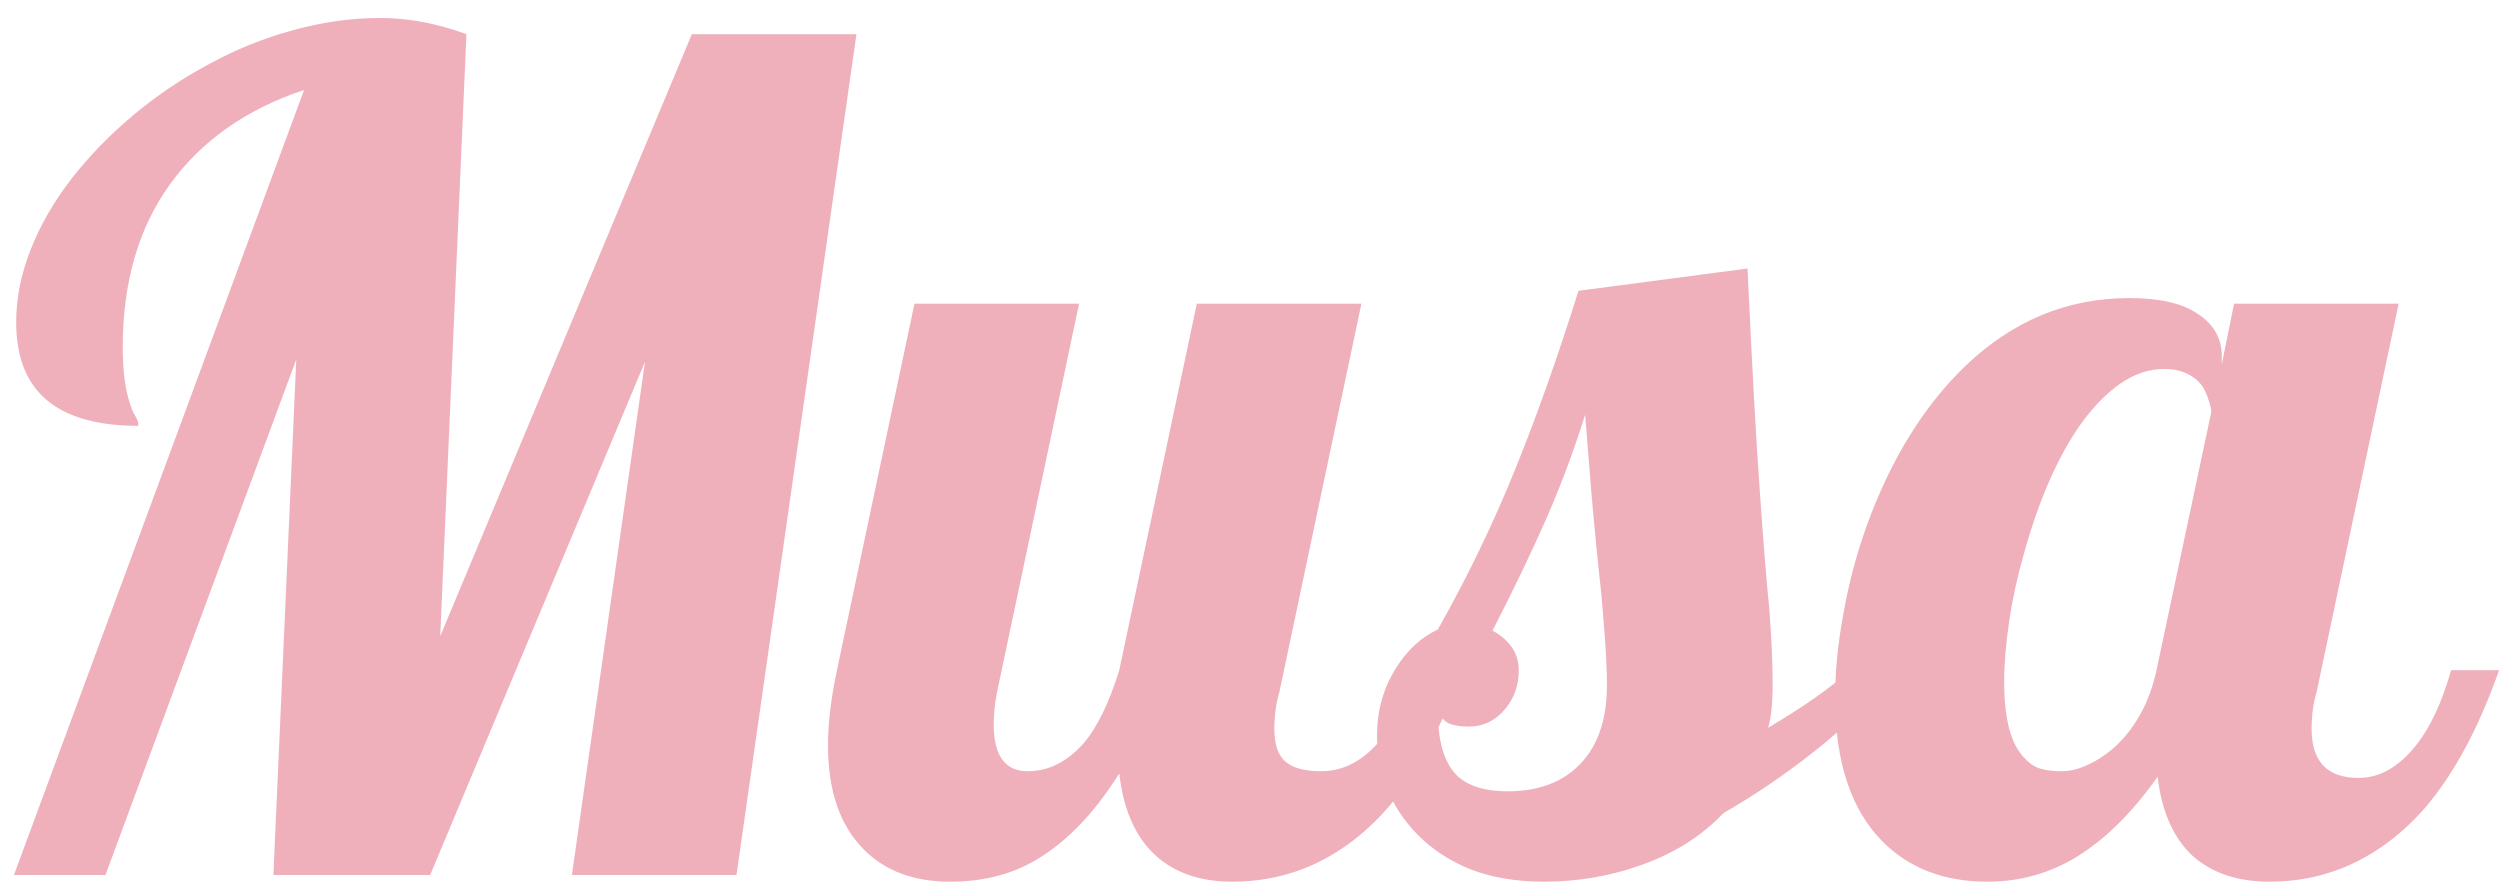 <svg width="120" height="43" viewBox="0 0 120 43" fill="none" xmlns="http://www.w3.org/2000/svg">
<path d="M14.596 4.318C11.81 5.246 9.659 6.764 8.141 8.871C6.642 10.96 5.892 13.557 5.892 16.664C5.892 17.843 6.017 18.771 6.267 19.45C6.32 19.646 6.409 19.842 6.534 20.039C6.606 20.164 6.642 20.298 6.642 20.441C4.785 20.441 3.365 20.066 2.383 19.316C1.312 18.494 0.776 17.209 0.776 15.459C0.776 14.316 1.008 13.156 1.473 11.977C1.937 10.799 2.597 9.656 3.454 8.549C4.294 7.478 5.267 6.478 6.374 5.55C7.499 4.603 8.713 3.782 10.016 3.086C11.319 2.372 12.668 1.827 14.06 1.452C15.471 1.059 16.863 0.863 18.238 0.863C19.595 0.863 20.979 1.122 22.389 1.64L21.131 30.537L33.209 1.64H41.11L35.352 42H27.451L30.96 17.361L20.648 42H13.123L14.221 17.253L5.061 42H0.669L14.596 4.318ZM45.609 42.321C43.859 42.321 42.476 41.804 41.458 40.768C40.315 39.625 39.744 37.956 39.744 35.76C39.744 34.724 39.887 33.528 40.173 32.171L43.895 14.575H51.796L47.859 33.215C47.752 33.769 47.698 34.287 47.698 34.769C47.698 36.269 48.243 37.019 49.332 37.019C50.332 37.019 51.233 36.563 52.037 35.653C52.68 34.885 53.242 33.724 53.724 32.171L57.447 14.575H65.348L61.411 33.215C61.25 33.751 61.17 34.34 61.17 34.983C61.17 35.733 61.348 36.26 61.705 36.563C62.062 36.867 62.634 37.019 63.419 37.019C64.437 37.019 65.348 36.563 66.151 35.653C66.865 34.849 67.437 33.689 67.865 32.171H70.168C69.186 34.956 67.999 37.161 66.606 38.786C65.428 40.125 64.098 41.089 62.616 41.679C61.527 42.107 60.375 42.321 59.161 42.321C57.59 42.321 56.34 41.884 55.411 41.009C54.483 40.134 53.921 38.84 53.724 37.126C52.474 39.125 51.064 40.554 49.493 41.411C48.368 42.018 47.073 42.321 45.609 42.321ZM74.105 42.321C72.784 42.321 71.615 42.125 70.597 41.732C69.579 41.322 68.722 40.759 68.026 40.045C67.383 39.384 66.901 38.652 66.58 37.849C66.258 37.028 66.097 36.179 66.097 35.304C66.097 34.108 66.401 33.028 67.008 32.064C67.544 31.207 68.213 30.591 69.017 30.216C70.445 27.681 71.686 25.11 72.739 22.503C73.793 19.896 74.802 17.048 75.766 13.959L83.881 12.888C84.095 17.53 84.291 21.092 84.47 23.574C84.648 26.127 84.8 28.002 84.925 29.198C85.032 30.591 85.086 31.805 85.086 32.841C85.086 33.769 85.014 34.465 84.872 34.93C86.514 33.965 87.827 33.046 88.809 32.171H91.112C89.808 33.689 88.46 34.992 87.068 36.081C85.693 37.17 84.247 38.152 82.729 39.027C81.64 40.17 80.274 41.018 78.632 41.572C77.203 42.071 75.694 42.321 74.105 42.321ZM72.365 37.983C73.739 37.983 74.837 37.608 75.659 36.858C76.641 35.965 77.132 34.644 77.132 32.894C77.132 32.162 77.087 31.243 76.998 30.136L76.864 28.502C76.703 27.091 76.543 25.458 76.382 23.601L76.087 19.905C75.569 21.565 74.953 23.217 74.239 24.86C73.525 26.484 72.659 28.288 71.641 30.27C72.481 30.734 72.9 31.368 72.9 32.171C72.9 32.885 72.686 33.501 72.257 34.019C71.793 34.59 71.204 34.876 70.49 34.876C70.133 34.876 69.829 34.831 69.579 34.742C69.347 34.635 69.16 34.439 69.017 34.153C69.017 35.474 69.276 36.447 69.793 37.072C70.311 37.679 71.168 37.983 72.365 37.983ZM95.397 42.321C93.308 42.321 91.621 41.67 90.335 40.366C88.835 38.831 88.085 36.545 88.085 33.51C88.085 32.225 88.219 30.868 88.487 29.439C88.737 28.011 89.112 26.6 89.612 25.208C90.755 22.065 92.317 19.53 94.299 17.602C96.584 15.405 99.218 14.307 102.2 14.307C103.682 14.307 104.789 14.566 105.521 15.084C106.27 15.584 106.645 16.254 106.645 17.093V17.494L107.235 14.575H115.135L111.198 33.215C111.038 33.751 110.957 34.34 110.957 34.983C110.957 36.554 111.707 37.34 113.207 37.34C114.207 37.34 115.117 36.831 115.939 35.813C116.635 34.956 117.206 33.742 117.653 32.171H119.956C118.974 34.956 117.787 37.161 116.394 38.786C115.216 40.125 113.885 41.089 112.404 41.679C111.314 42.107 110.163 42.321 108.949 42.321C107.395 42.321 106.154 41.902 105.226 41.063C104.315 40.206 103.762 38.947 103.566 37.286C102.53 38.751 101.441 39.893 100.298 40.715C98.834 41.786 97.2 42.321 95.397 42.321ZM98.959 37.019C99.37 37.019 99.798 36.911 100.245 36.697C100.709 36.483 101.155 36.179 101.584 35.787C102.548 34.858 103.191 33.653 103.512 32.171L106.137 19.798C106.137 19.619 106.092 19.414 106.003 19.182C105.931 18.932 105.824 18.7 105.681 18.485C105.253 17.968 104.655 17.709 103.887 17.709C103.155 17.709 102.441 17.95 101.744 18.432C101.066 18.914 100.423 19.584 99.816 20.441C98.745 21.994 97.861 24.02 97.165 26.52C96.843 27.627 96.602 28.725 96.442 29.814C96.281 30.886 96.201 31.859 96.201 32.733C96.201 34.555 96.54 35.787 97.218 36.429C97.45 36.679 97.709 36.84 97.995 36.911C98.281 36.983 98.602 37.019 98.959 37.019Z" fill="#EFB0BB"/>
</svg>
